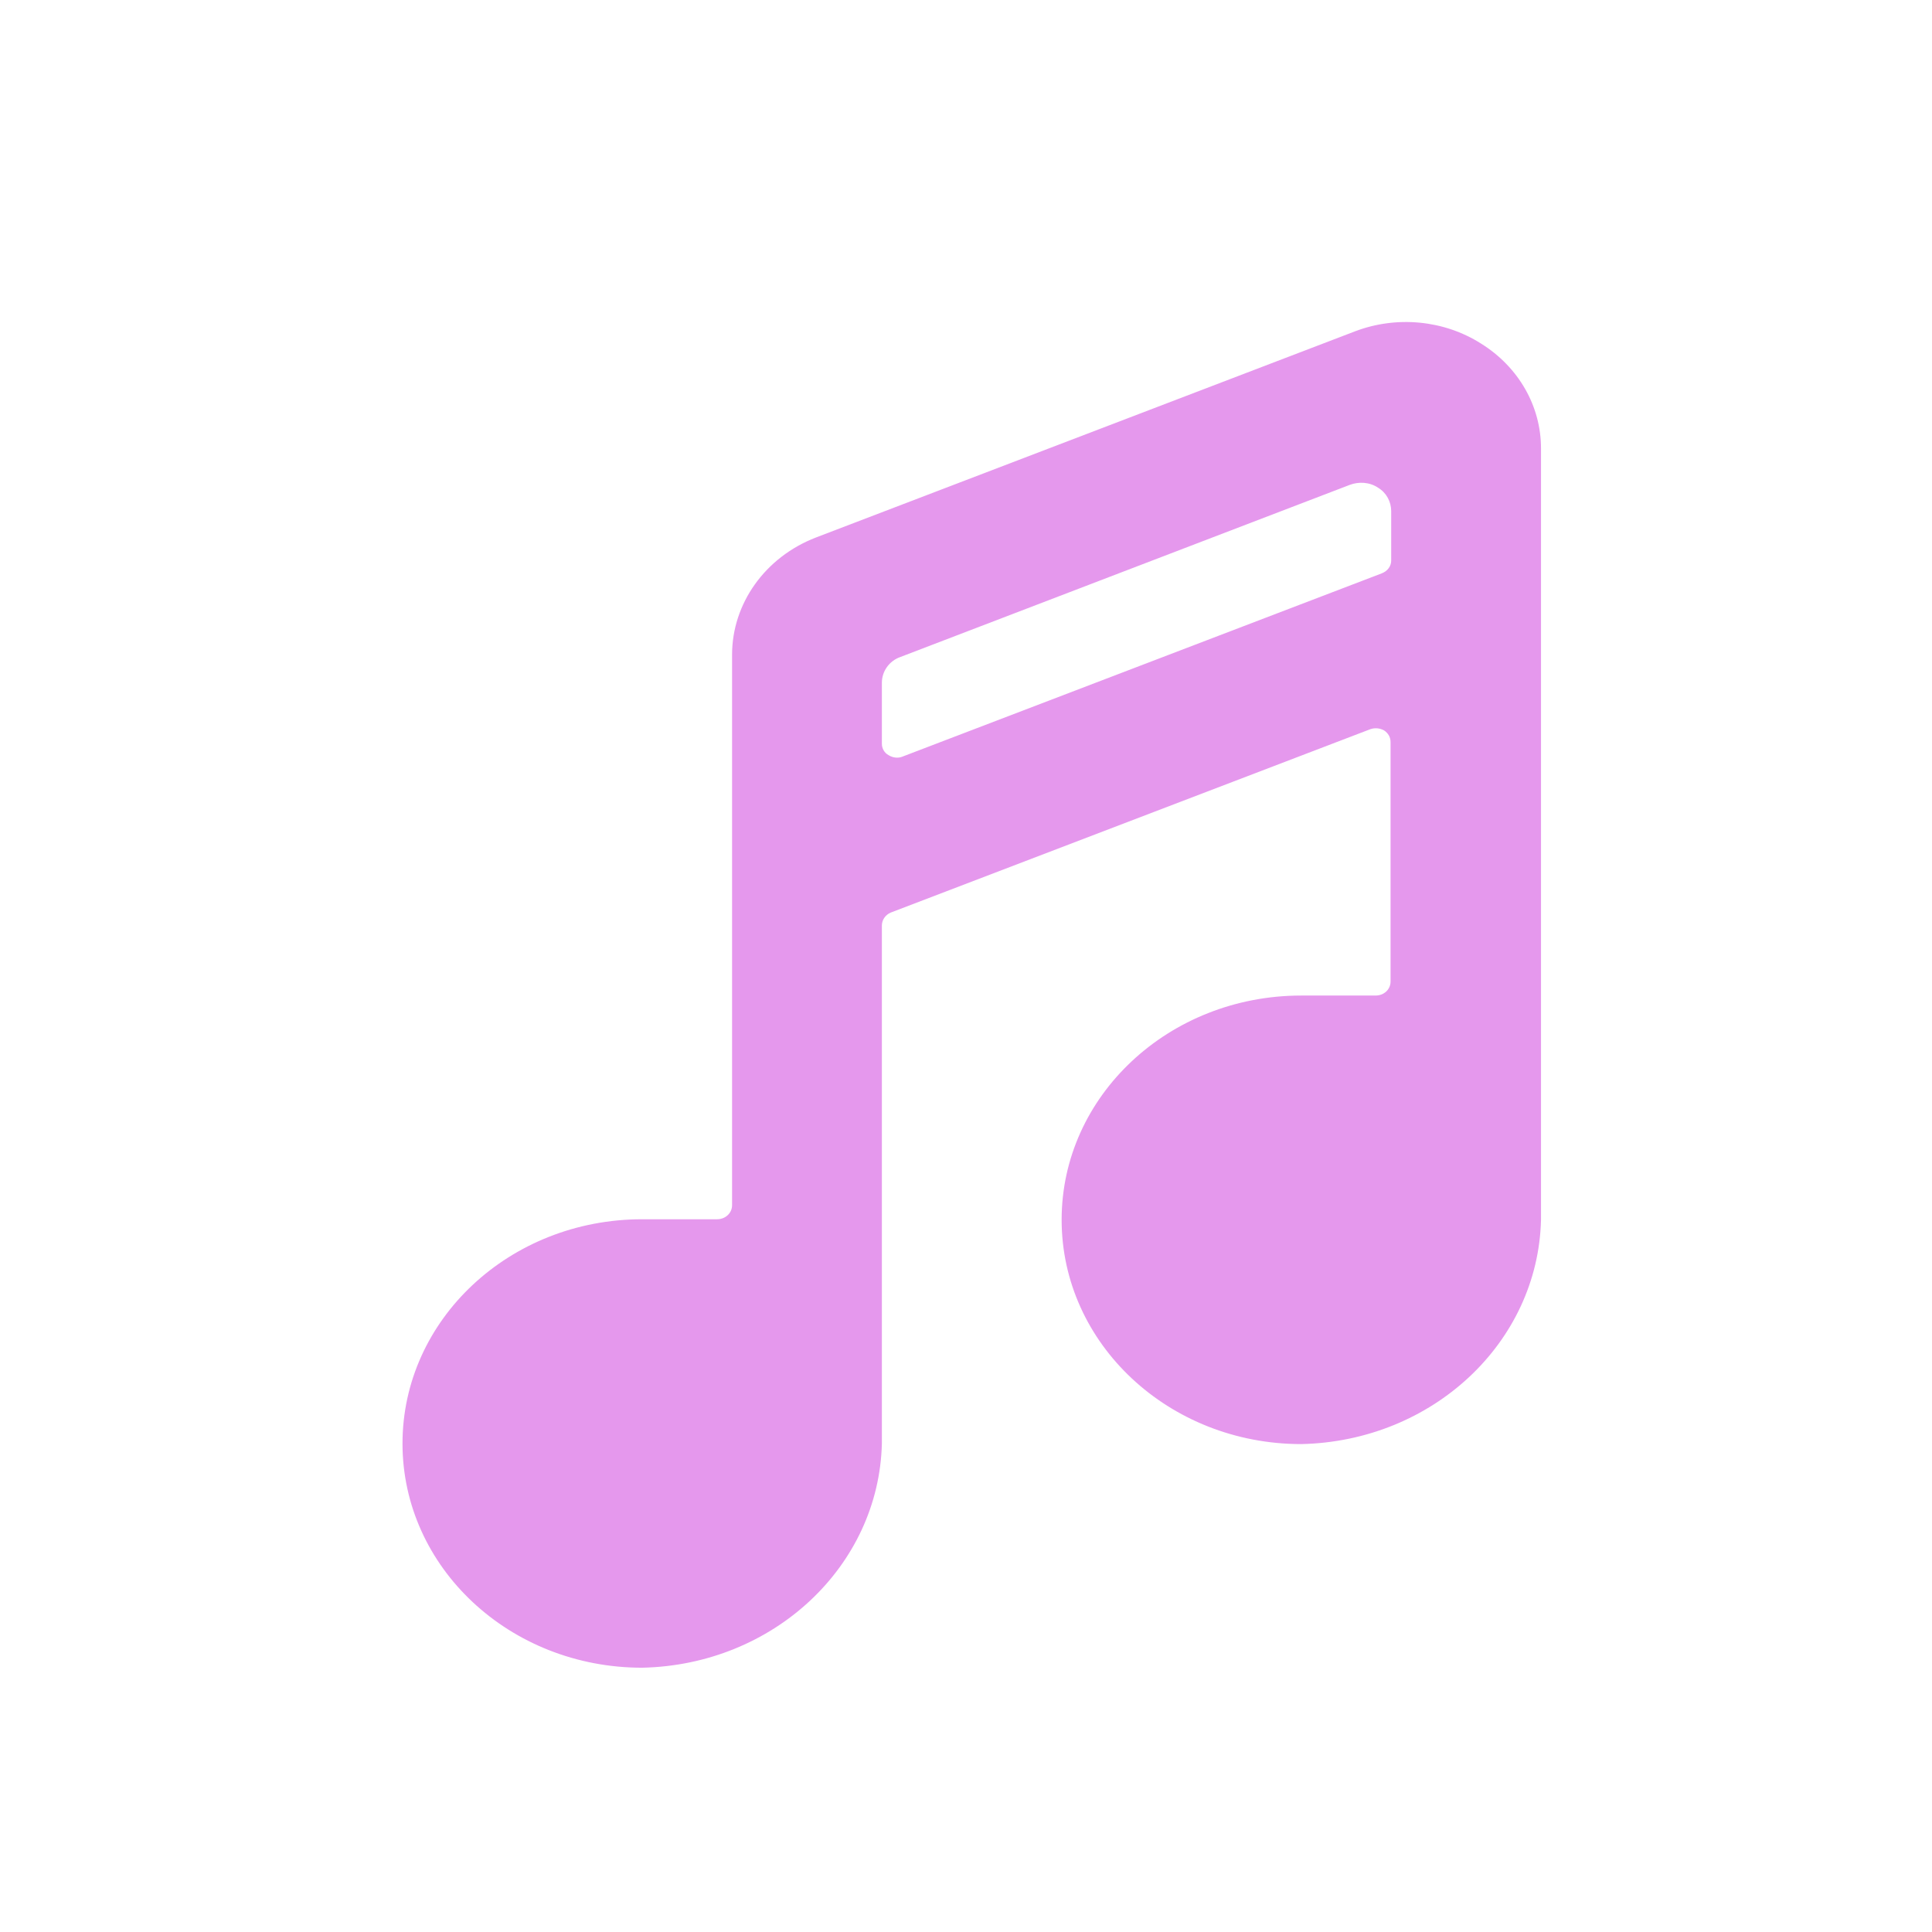 <svg width="24" height="24" viewBox="0 0 24 24" fill="none" xmlns="http://www.w3.org/2000/svg">
<path d="M11.208 9.4C11.156 9.421 11.089 9.414 11.037 9.38C10.985 9.352 10.955 9.296 10.955 9.24V8.481C10.955 8.342 11.044 8.21 11.186 8.161L16.768 6.023C16.88 5.981 17.014 5.988 17.118 6.058C17.222 6.12 17.282 6.232 17.282 6.35V6.963C17.282 7.033 17.237 7.095 17.163 7.123L11.208 9.4ZM19.143 5.57C19.143 5.048 18.867 4.56 18.398 4.268C17.937 3.975 17.349 3.92 16.835 4.115L10.136 6.677C9.503 6.921 9.094 7.499 9.094 8.133V14.972C9.094 15.069 9.012 15.146 8.908 15.146H7.977C6.332 15.146 5 16.393 5 17.932C5 19.471 6.332 20.717 7.977 20.717C9.608 20.683 10.918 19.457 10.955 17.932V11.497C10.955 11.427 10.999 11.364 11.066 11.336L17.021 9.059C17.081 9.038 17.14 9.045 17.193 9.073C17.245 9.108 17.274 9.157 17.274 9.219V12.193C17.274 12.291 17.193 12.367 17.088 12.367H16.165C14.52 12.367 13.188 13.614 13.188 15.153C13.188 16.692 14.52 17.939 16.165 17.939C17.796 17.904 19.106 16.678 19.143 15.153V5.57Z" fill="#E598ED"/>
</svg>
